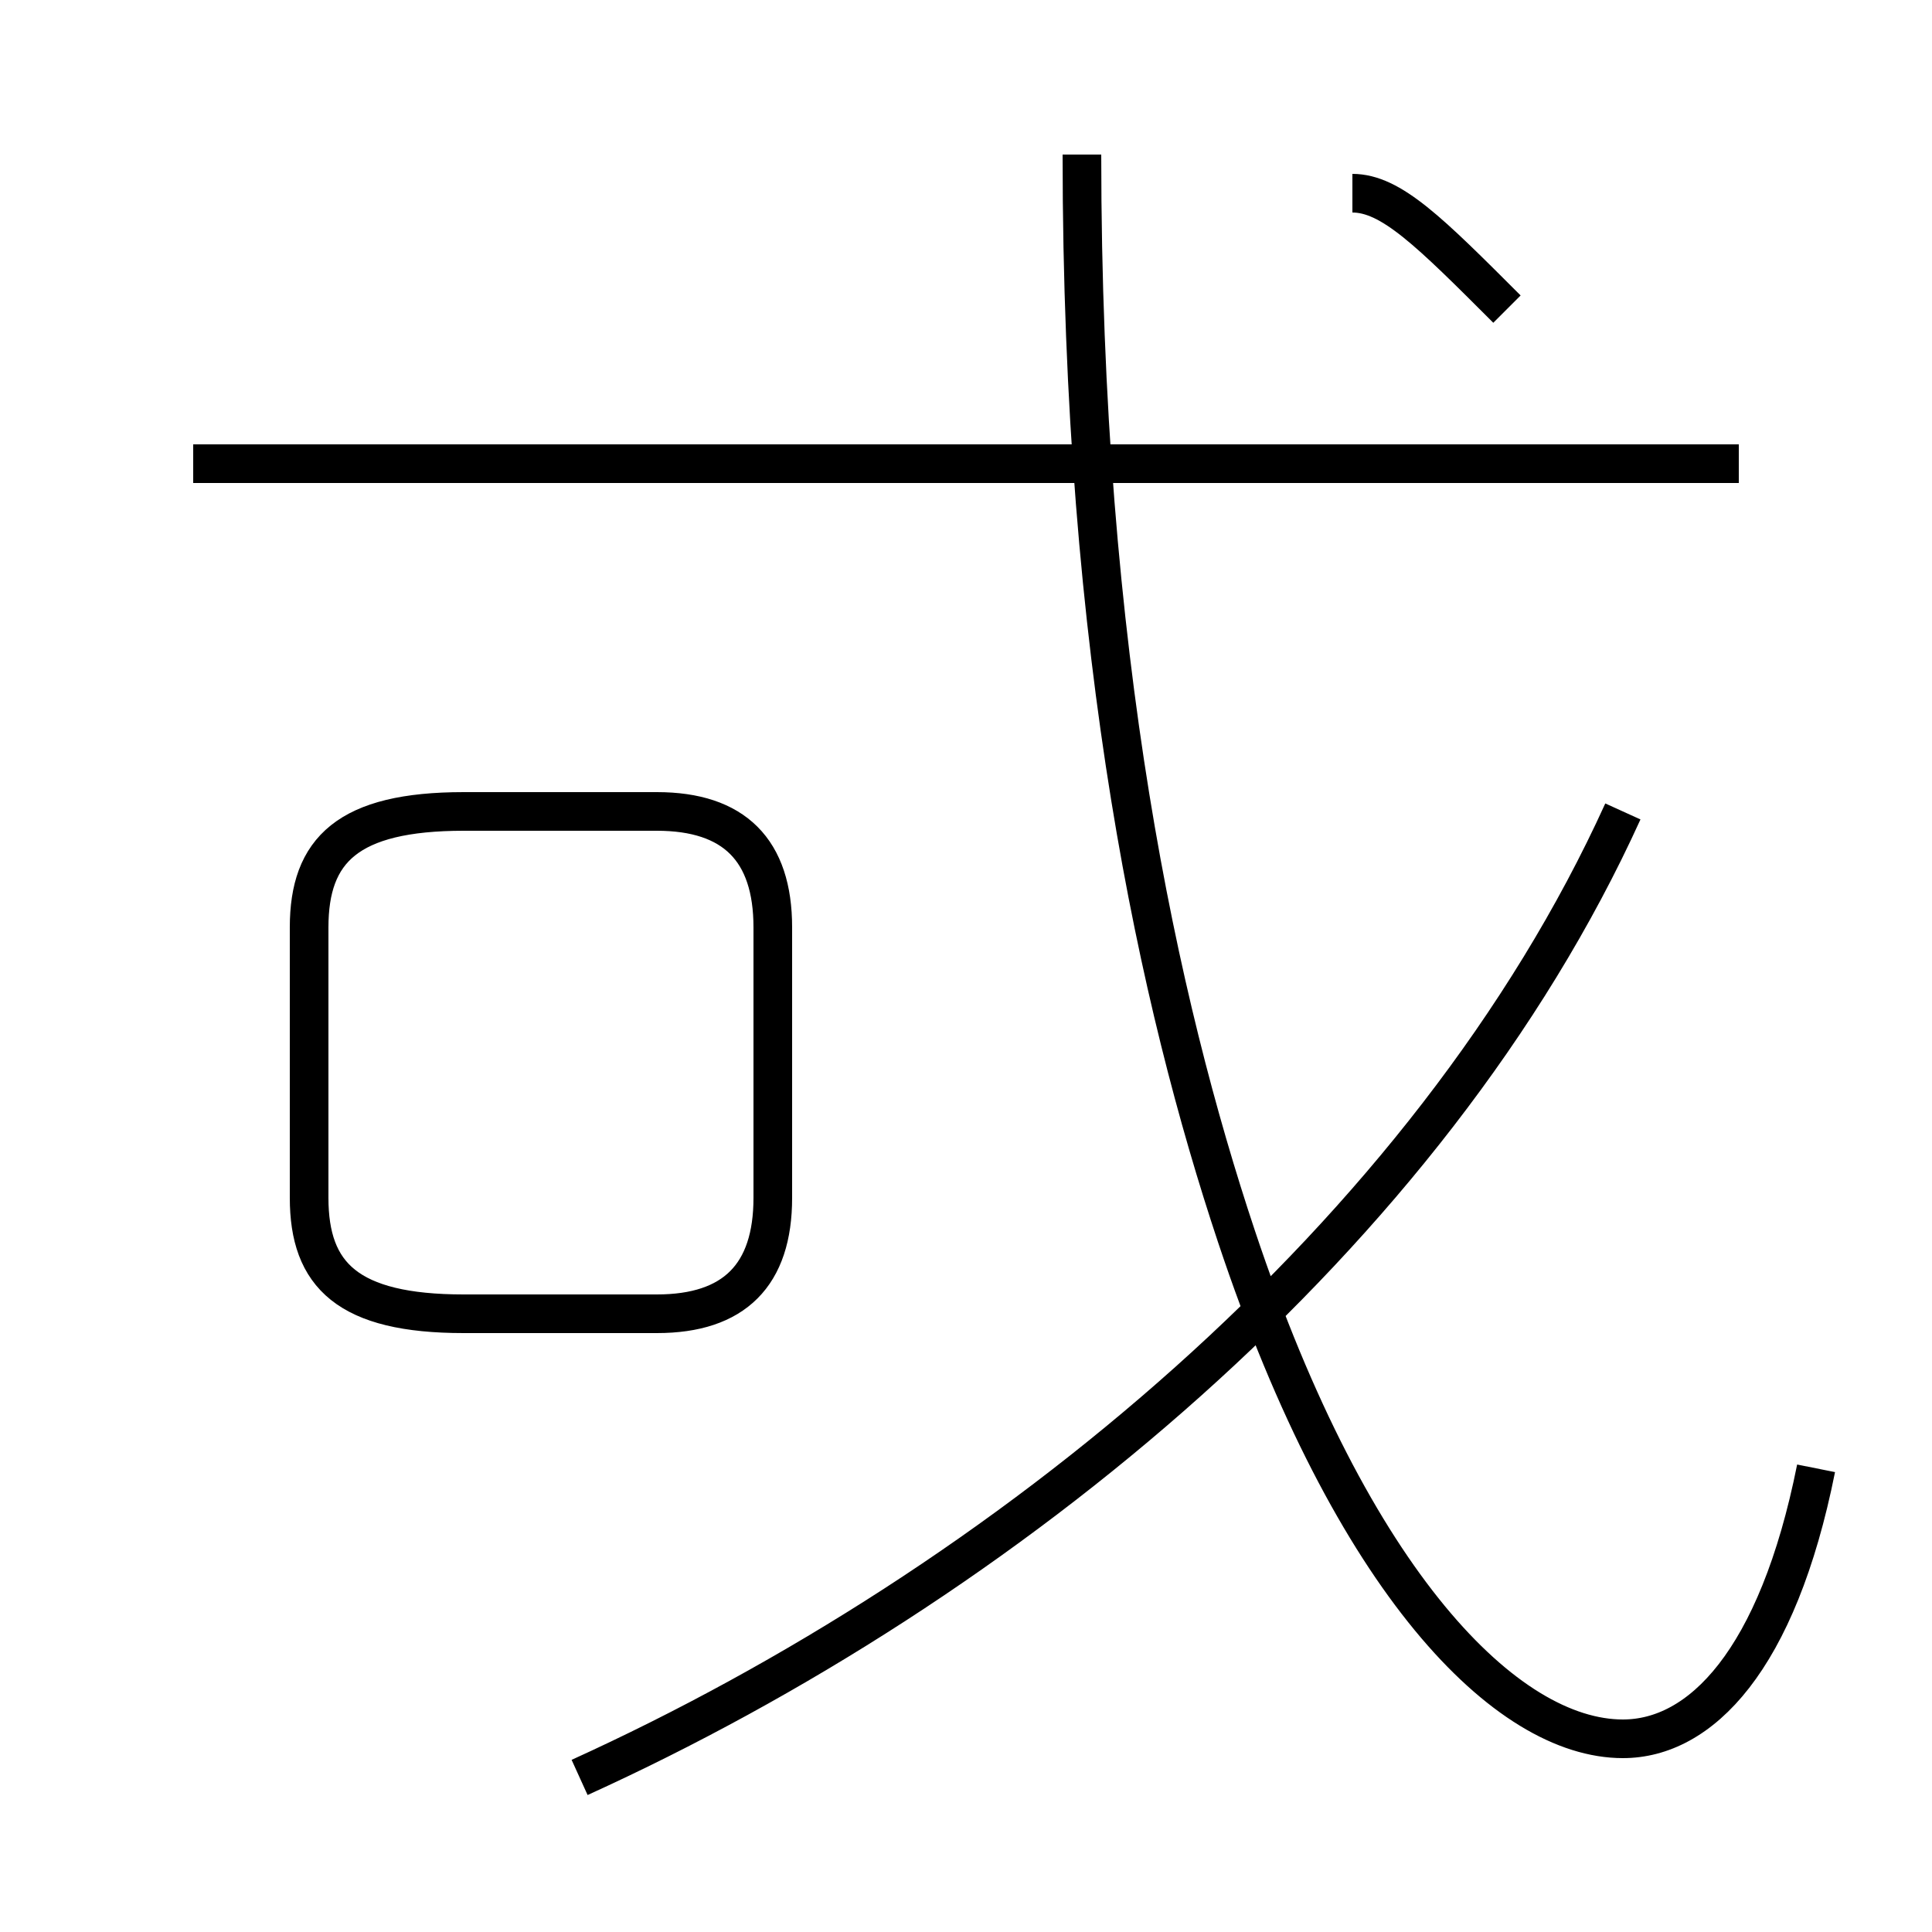 <?xml version='1.0' encoding='utf8'?>
<svg viewBox="0.0 -6.0 50.0 50.0" version="1.1" xmlns="http://www.w3.org/2000/svg">
<rect x="0.0" y="-6.0" width="50.0" height="50.0" fill="#808080" stroke="none"/>
<rect x="-1000" y="-1000" width="2000" height="2000" stroke="white" fill="white"/>
<g style="fill:white;stroke:#000000;  stroke-width:1">
<path d="M 47 -6 C 46 -1 44 1 42 1 C 39 1 35 -3 32 -12 C 30 -18 28 -27 28 -40 M 12 -10 L 17 -10 C 19 -10 20 -11 20 -13 L 20 -20 C 20 -22 19 -23 17 -23 L 12 -23 C 9 -23 8 -22 8 -20 L 8 -13 C 8 -11 9 -10 12 -10 Z M 15 2 C 26 -3 37 -12 42 -23 M 45 -32 L 5 -32 M 39 -36 C 37 -38 36 -39 35 -39" transform="translate(0.0 38.0)" />
</g>
</svg>